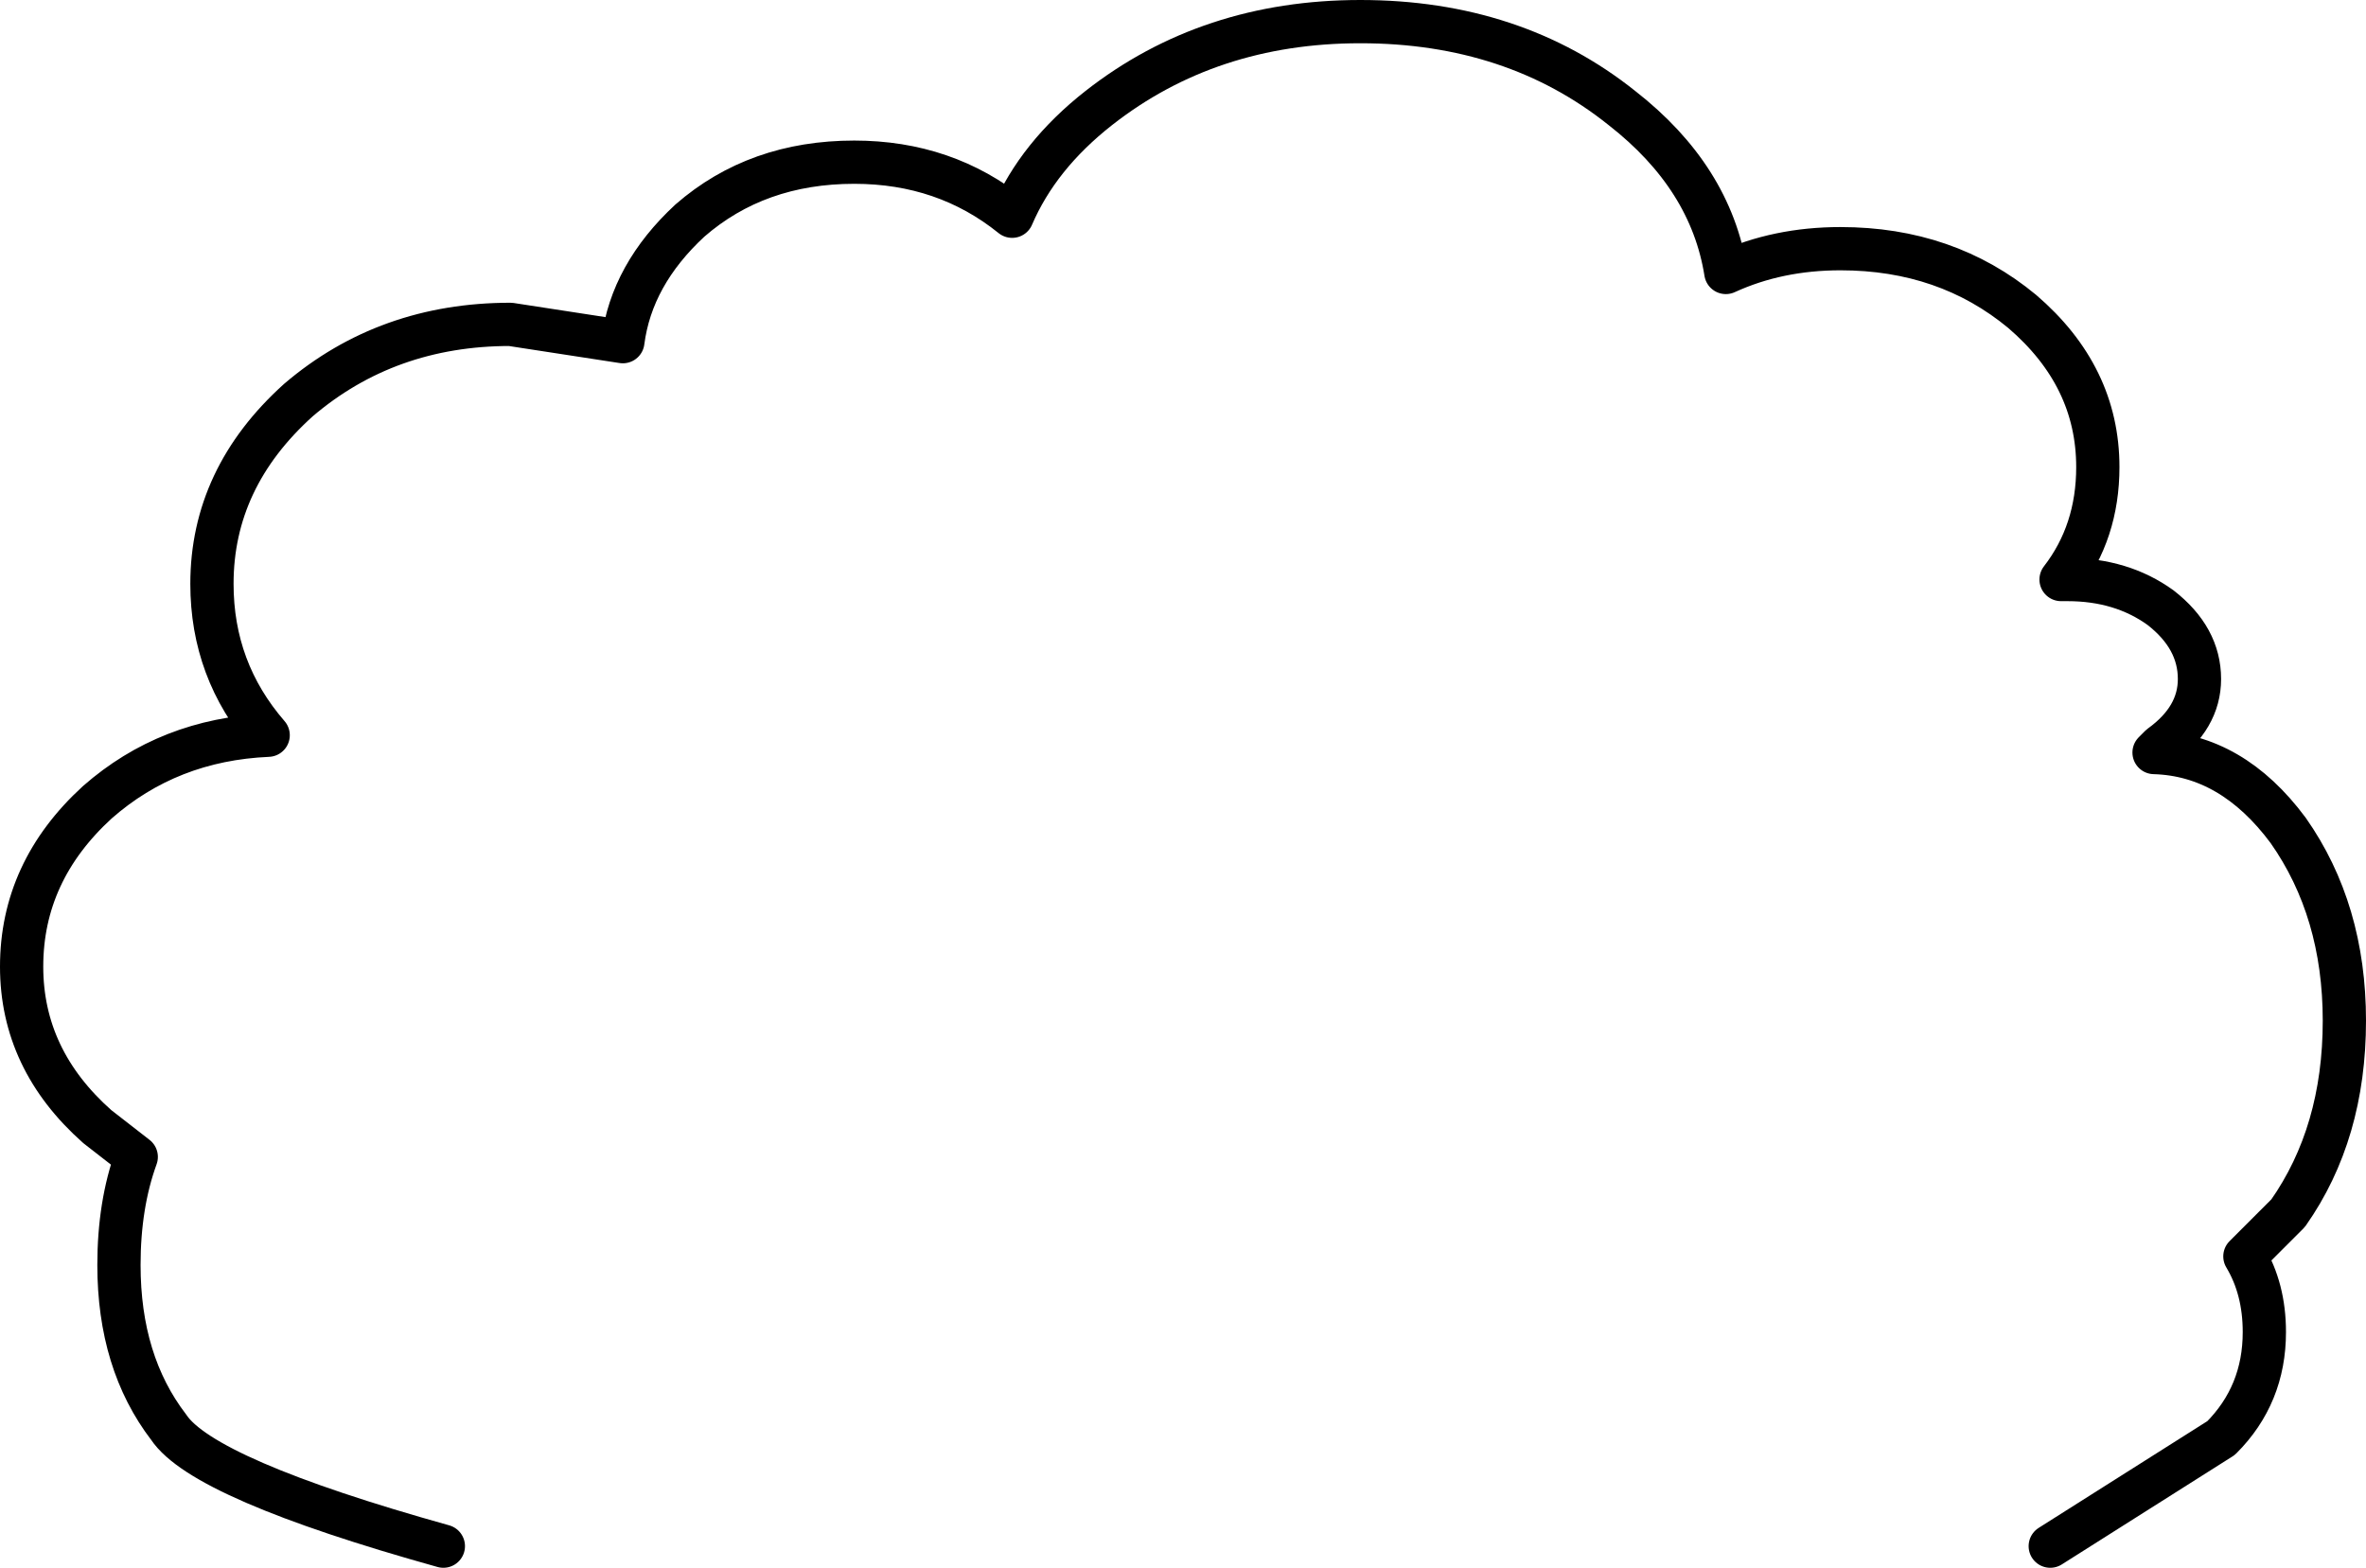 <?xml version="1.0" encoding="UTF-8" standalone="no"?>
<svg xmlns:xlink="http://www.w3.org/1999/xlink" height="36.25px" width="54.7px" xmlns="http://www.w3.org/2000/svg">
  <g transform="matrix(1.0, 0.0, 0.0, 1.0, -371.1, -149.55)">
    <path d="M381.35 185.3 Q375.8 183.75 375.0 182.55 373.85 181.05 373.85 178.8 373.85 177.4 374.25 176.3 L373.35 175.6 Q371.6 174.05 371.6 171.9 371.6 169.7 373.35 168.1 375.0 166.65 377.3 166.55 376.0 165.05 376.0 163.05 376.0 160.6 378.0 158.8 380.05 157.05 382.9 157.05 L385.5 157.45 Q385.7 155.9 387.05 154.65 388.6 153.3 390.85 153.3 392.95 153.3 394.5 154.55 395.1 153.15 396.5 152.05 399.05 150.05 402.55 150.05 406.1 150.05 408.6 152.05 410.65 153.65 411.0 155.85 412.2 155.3 413.65 155.3 416.1 155.3 417.85 156.75 419.6 158.25 419.6 160.35 419.6 161.85 418.75 162.95 L418.9 162.95 Q420.15 162.95 421.05 163.6 421.95 164.3 421.95 165.25 421.95 166.15 421.05 166.8 L420.9 166.95 Q422.7 167.0 424.0 168.75 425.3 170.6 425.3 173.15 425.3 175.75 424.0 177.6 L423.0 178.6 Q423.45 179.35 423.45 180.35 423.45 181.8 422.45 182.8 L418.5 185.3" fill="none" stroke="#000000" stroke-linecap="round" stroke-linejoin="round" stroke-width="1.0"/>
  </g>
</svg>
